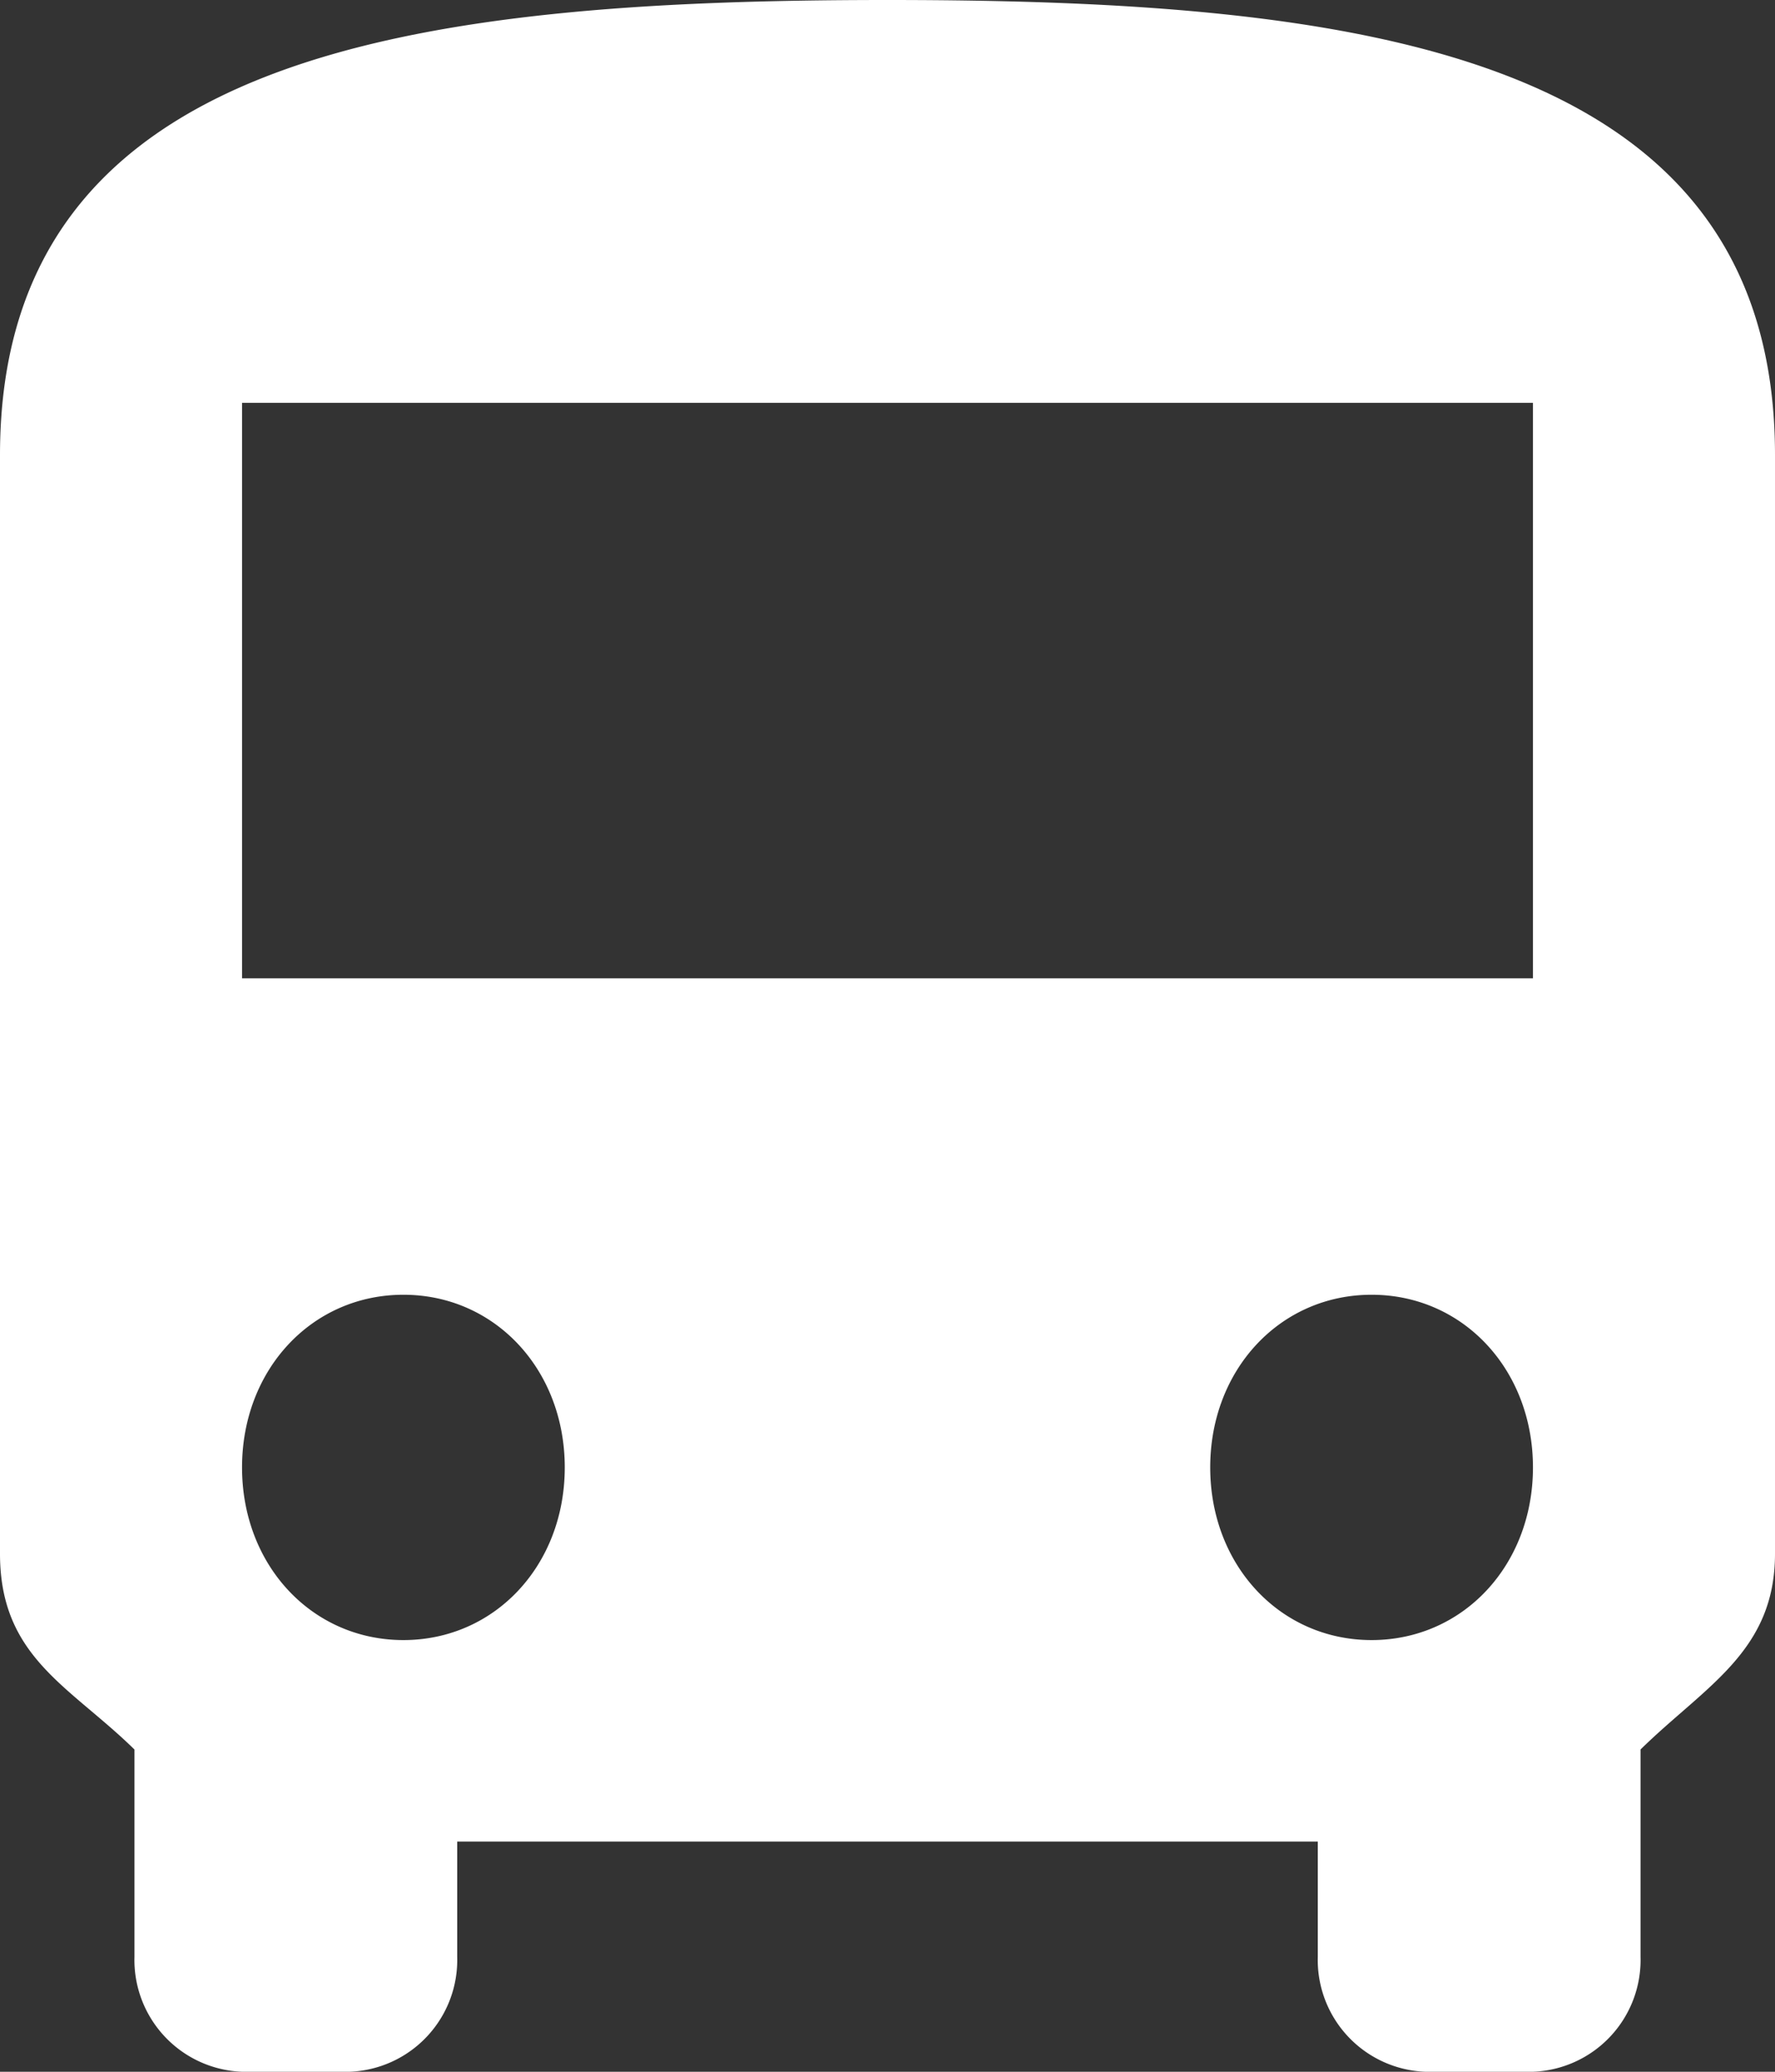 <svg xmlns="http://www.w3.org/2000/svg" width="72.366" height="84.427" viewBox="0 0 72.366 84.427">
  <rect x="0" y="0" width="72.366" height="84.427" fill="#333333" stroke="none"/>
  <path id="Icon_ionic-md-bus" data-name="Icon ionic-md-bus" d="M5.625,67.82c0,4.221,2.85,5.393,5.482,7.975v8.442a4.56,4.56,0,0,0,4.386,4.69h4.386a4.56,4.56,0,0,0,4.386-4.69v-4.69H59.351v4.69a4.56,4.56,0,0,0,4.386,4.69h4.386a4.56,4.56,0,0,0,4.386-4.69V75.794c2.632-2.581,5.482-3.987,5.482-7.975V23.042C77.991,6.625,61.1,4.5,41.808,4.5S5.625,6.625,5.625,23.042Zm16.447,3.515c-3.728,0-6.579-3.048-6.579-7.036s2.85-7.036,6.579-7.036S28.65,60.313,28.65,64.3,25.8,71.335,22.072,71.335Zm39.472,0c-3.728,0-6.579-3.048-6.579-7.036s2.85-7.036,6.579-7.036,6.579,3.048,6.579,7.036S65.273,71.335,61.544,71.335Zm6.579-26.967H15.493V20.916h52.63Z" transform="translate(-5.625 -4.5)" fill="#fff"/>
</svg>
